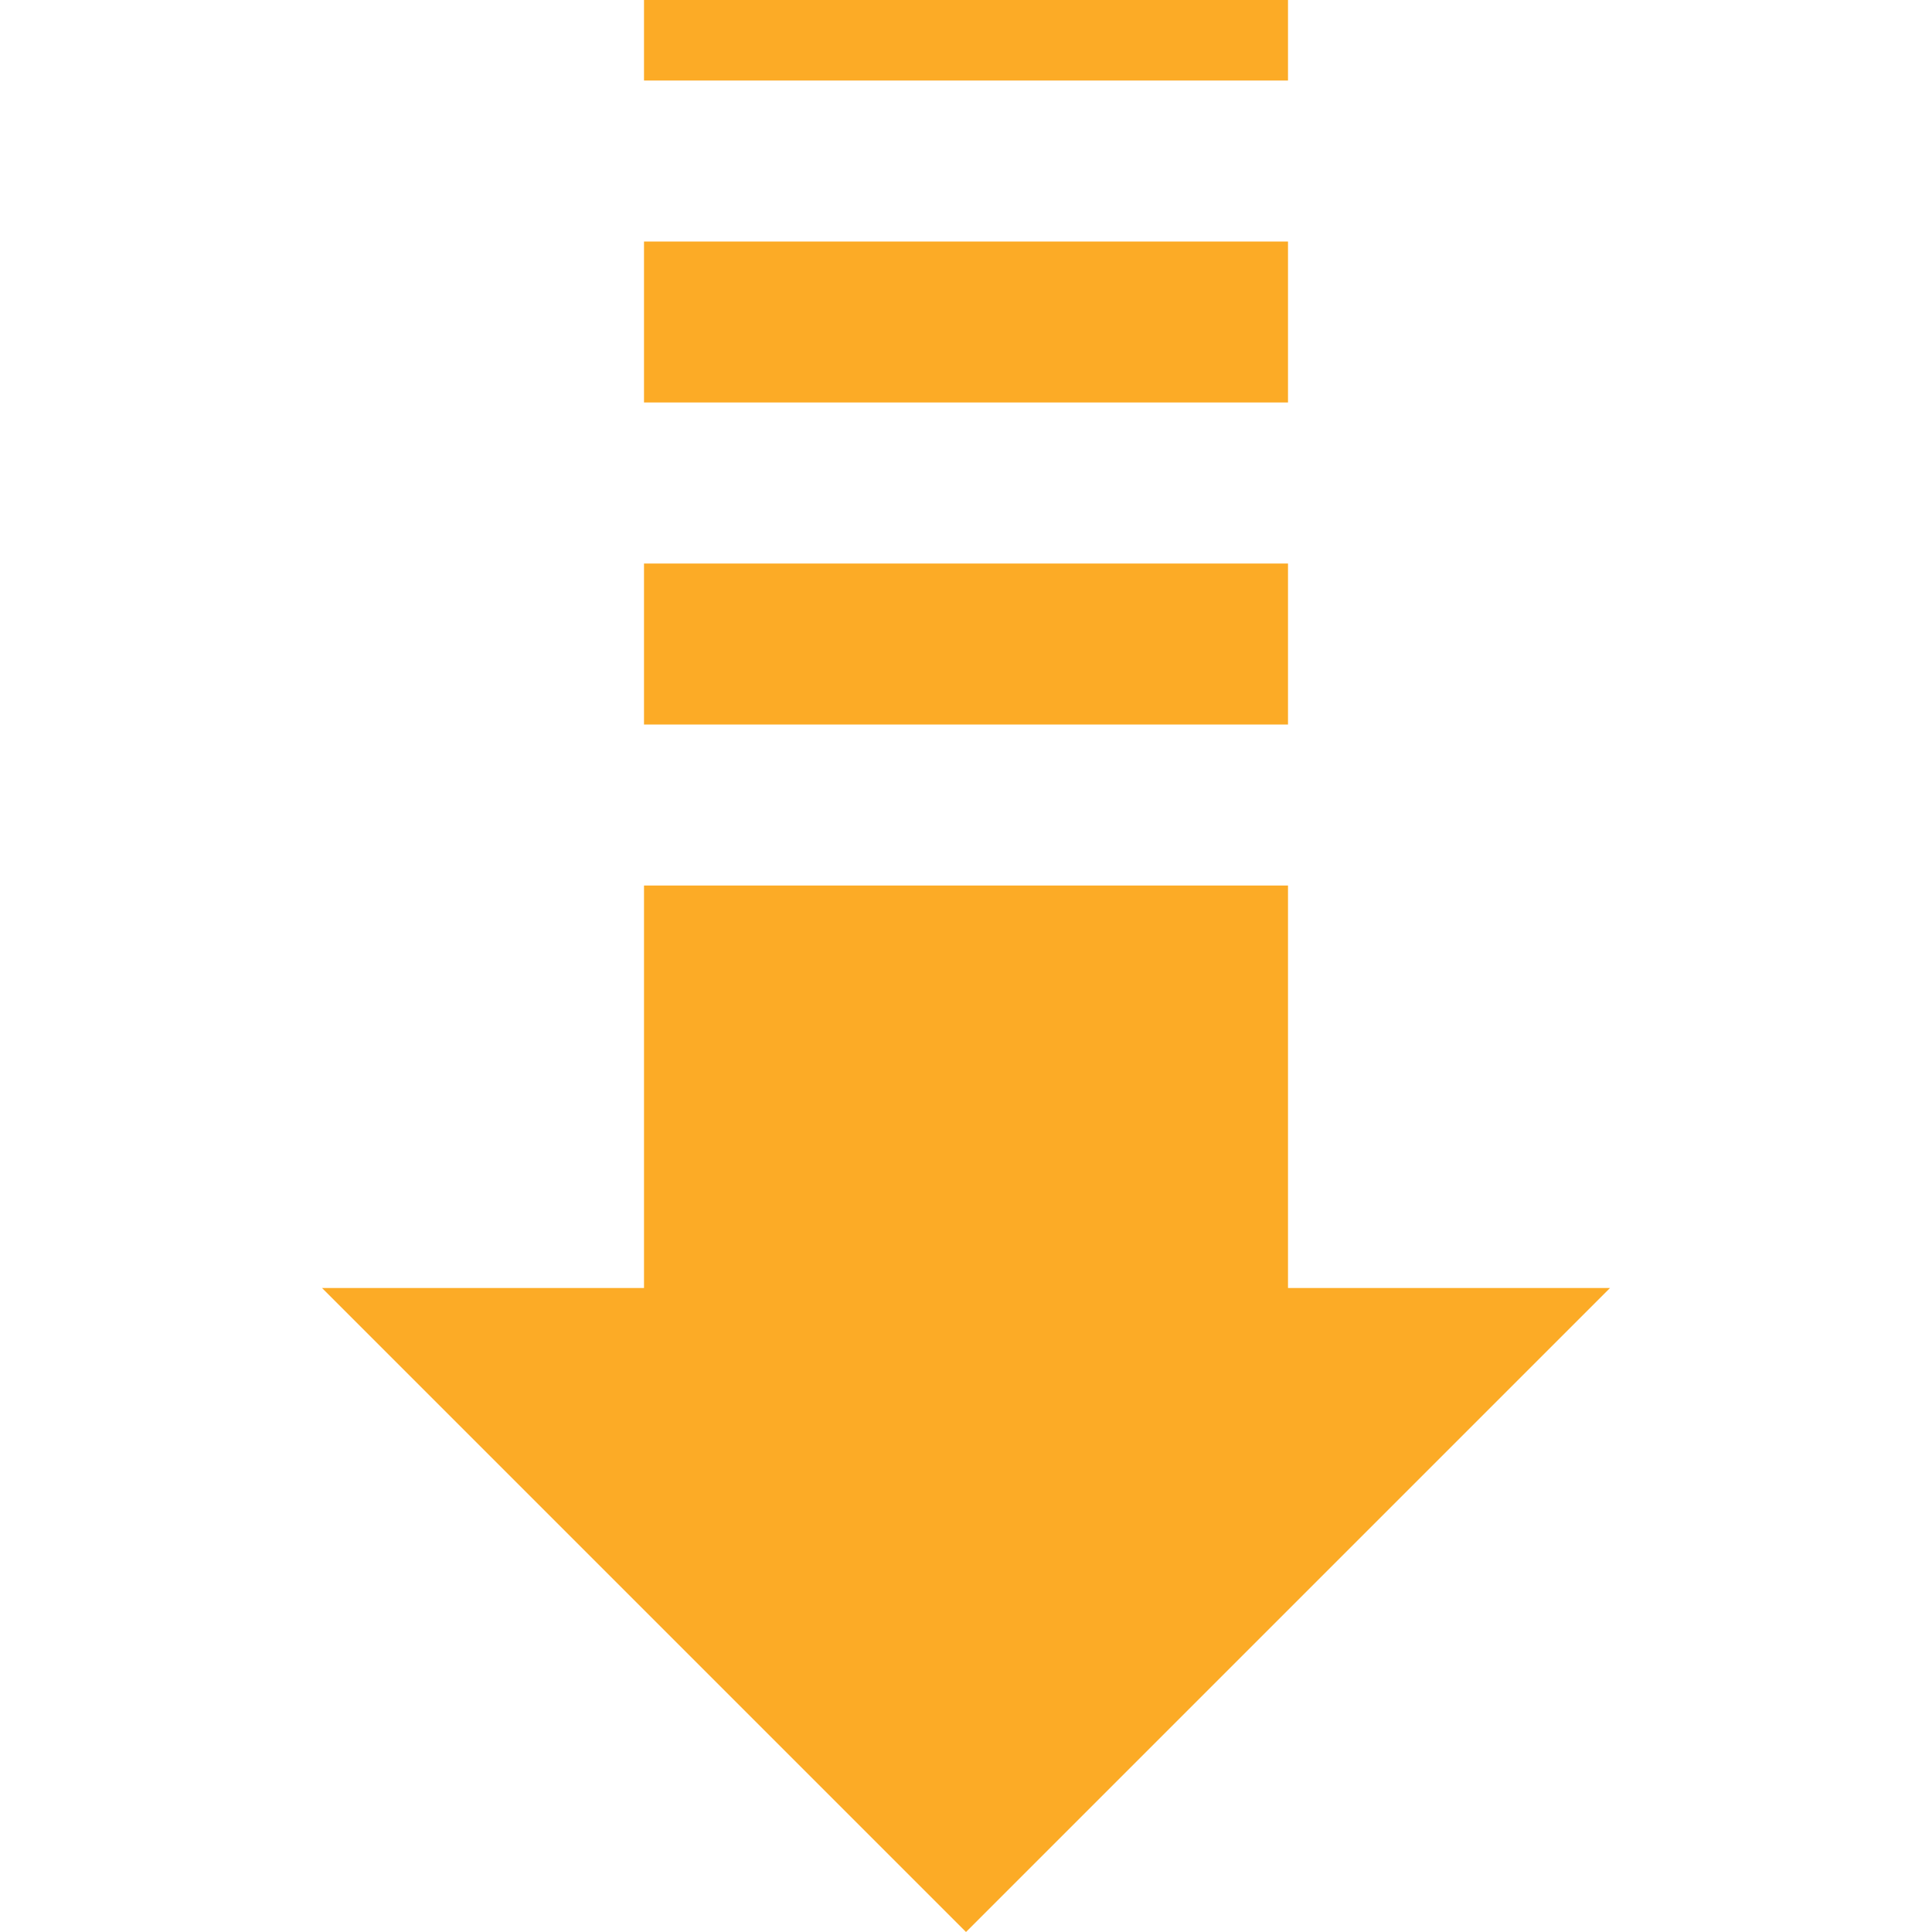 <?xml version="1.0" encoding="utf-8"?>
<!-- Generator: Adobe Illustrator 23.0.1, SVG Export Plug-In . SVG Version: 6.00 Build 0)  -->
<svg version="1.1" id="Layer_1" xmlns="http://www.w3.org/2000/svg" xmlns:xlink="http://www.w3.org/1999/xlink" x="0px" y="0px"
	 viewBox="0 0 24 24" style="enable-background:new 0 0 24 24;" xml:space="preserve">
<style type="text/css">
	.st0{fill:#FCAB26;}
</style>
<path class="st0" d="M16,16h4l-8,8l-8-8h4v-5h8V16z M16,9V7H8v2H16z M16,5V3H8v2H16z M16,1V0H8v1H16z"/>
</svg>
